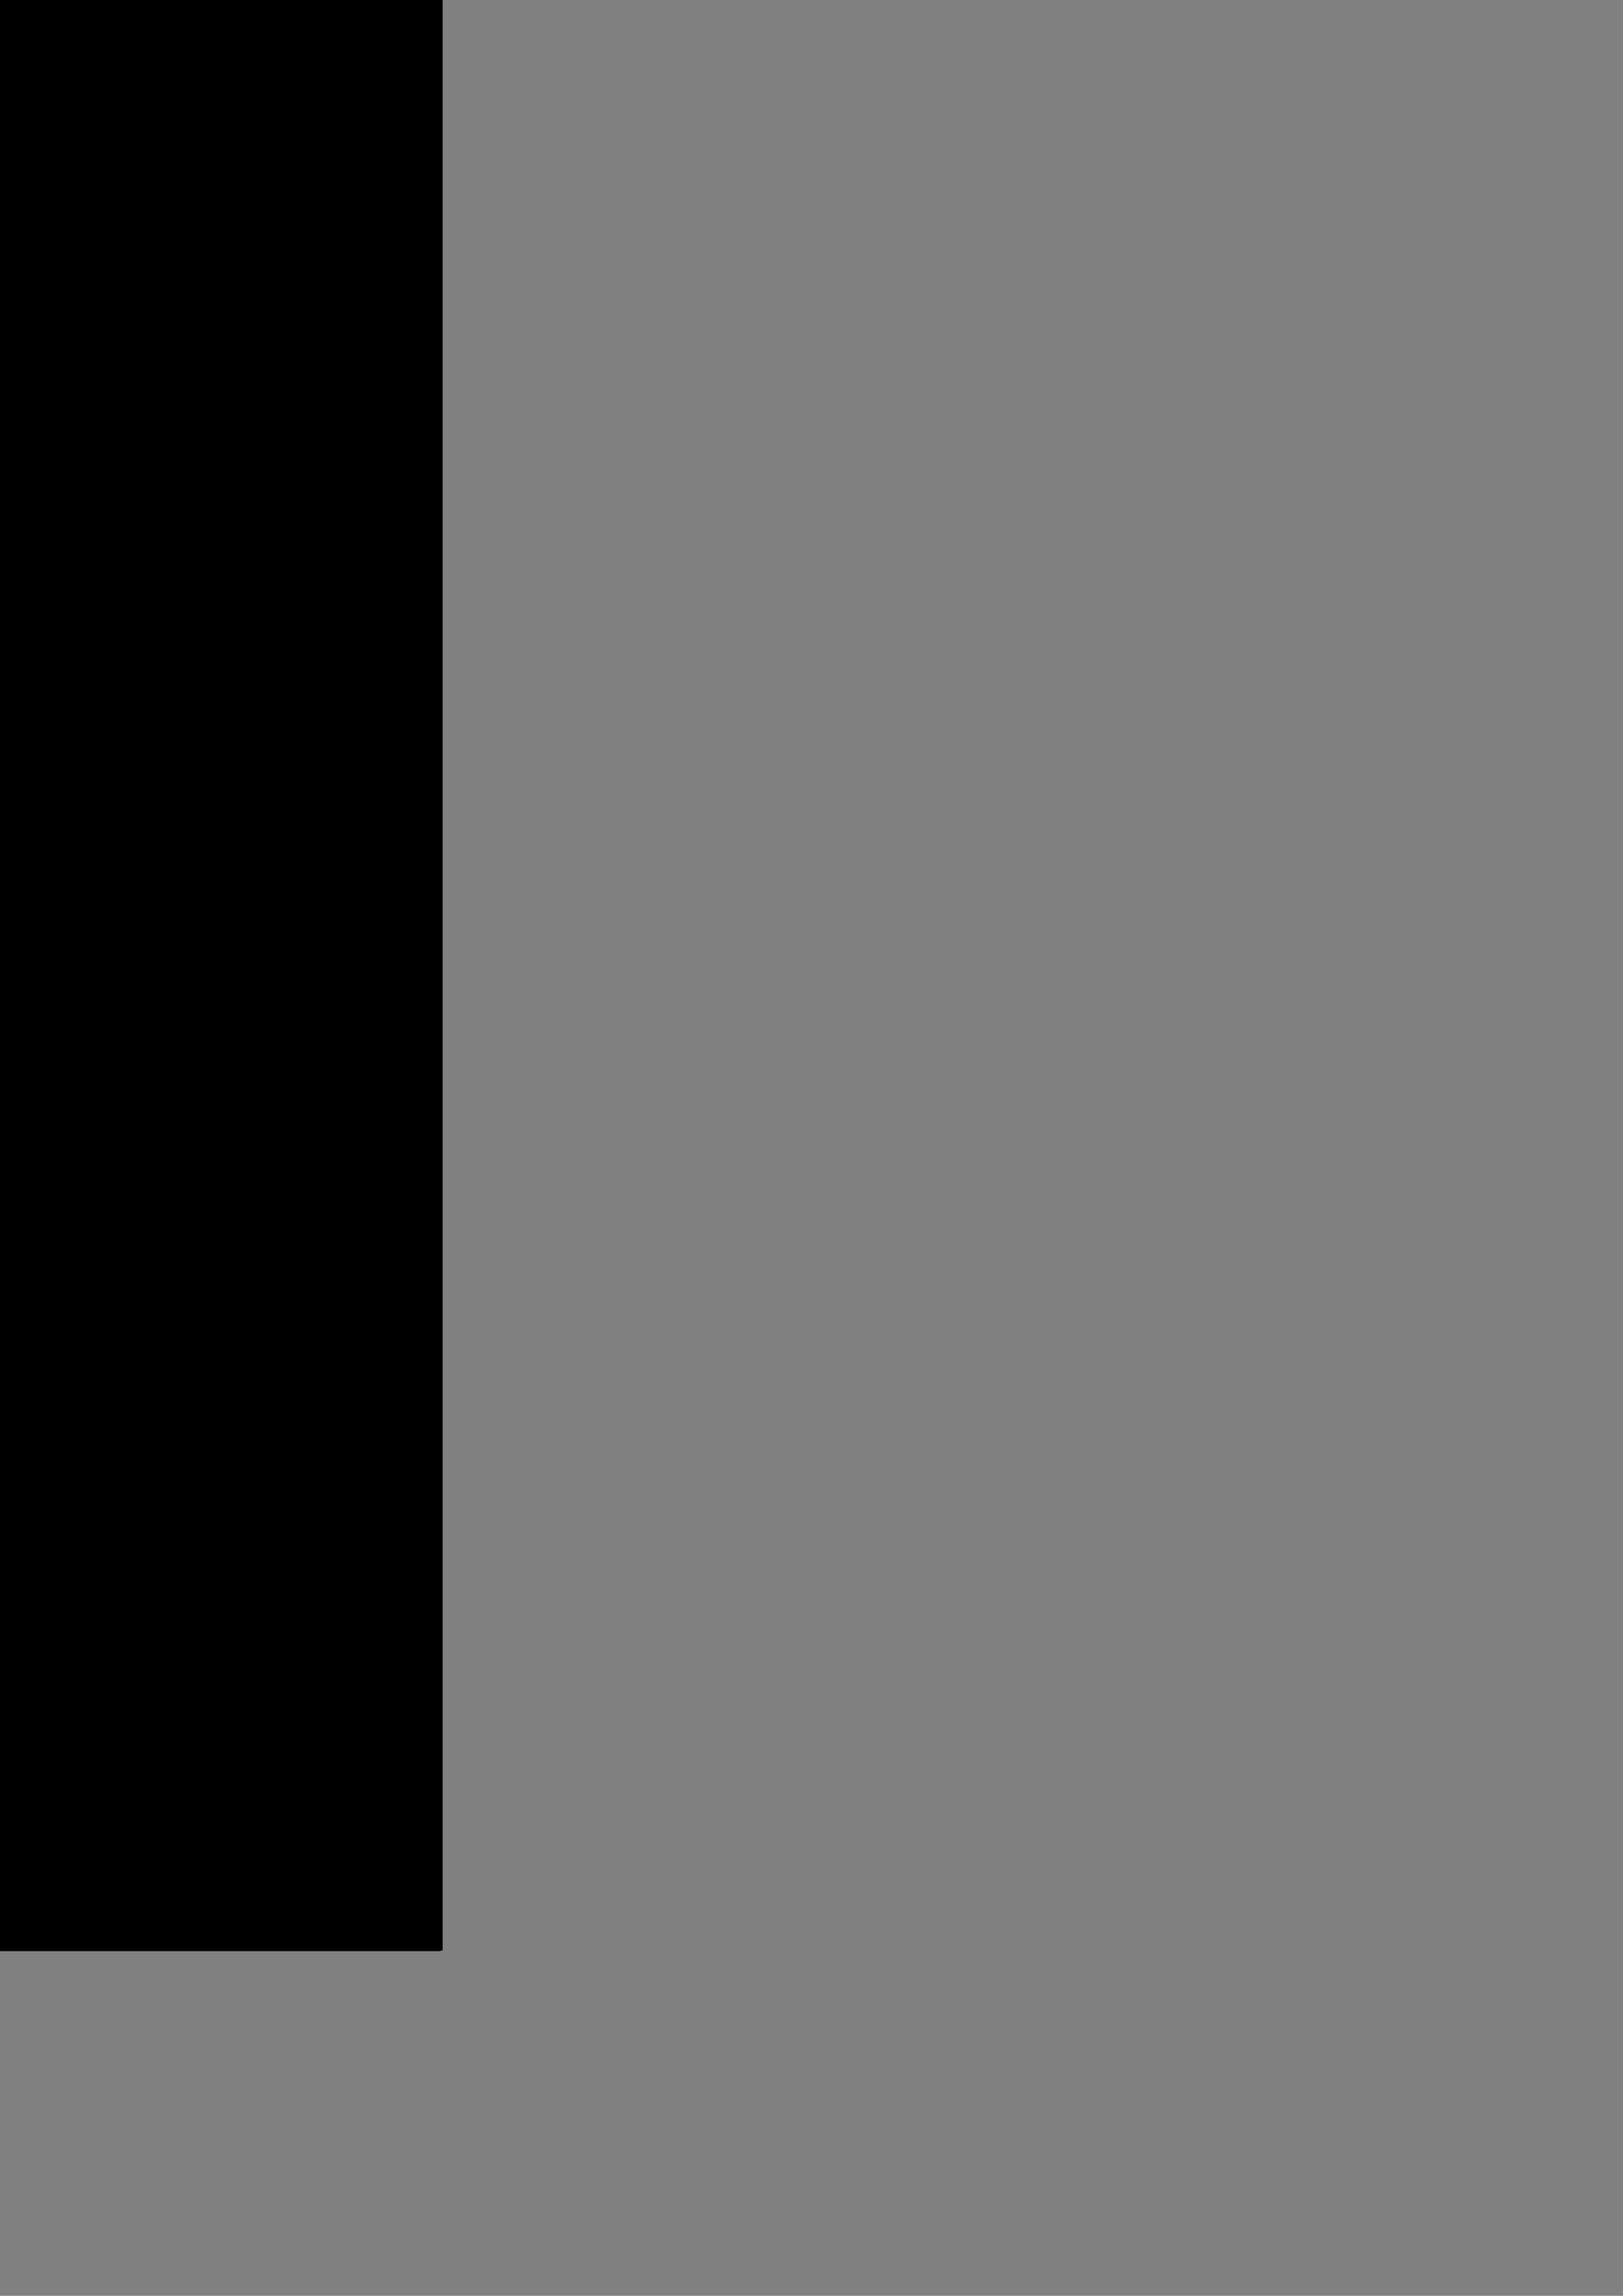 <?xml version="1.0" encoding="UTF-8" standalone="no"?>
<!-- Created with Inkscape (http://www.inkscape.org/) -->

<svg
   xmlns:dc="http://purl.org/dc/elements/1.1/"
   xmlns:cc="http://creativecommons.org/ns#"
   xmlns:rdf="http://www.w3.org/1999/02/22-rdf-syntax-ns#"
   xmlns:svg="http://www.w3.org/2000/svg"
   xmlns="http://www.w3.org/2000/svg"
   xmlns:sodipodi="http://sodipodi.sourceforge.net/DTD/sodipodi-0.dtd"
   xmlns:inkscape="http://www.inkscape.org/namespaces/inkscape"
   width="744.094"
   height="1052.362"
   id="svg2992"
   version="1.1"
   inkscape:version="0.48.3.1 r9886"
   sodipodi:docname="New document 3">
  <rect width="100%" height="100%" fill="#808080" stroke="none"/>
  <defs
     id="defs2994" />
  <sodipodi:namedview
     id="base"
     pagecolor="#ffffff"
     bordercolor="#ffffff"
     borderopacity="0.0"
     inkscape:pageopacity="0.0"
     inkscape:pageshadow="0"
     inkscape:zoom="0.35"
     inkscape:cx="88.656173"
     inkscape:cy="537.70129"
     inkscape:document-units="px"
     inkscape:current-layer="layer1"
     showgrid="true"
     inkscape:window-width="1680"
     inkscape:window-height="1026"
     inkscape:window-x="0"
     inkscape:window-y="24"
     inkscape:window-maximized="1">
    <inkscape:grid
       type="xygrid"
       id="grid3002" />
  </sodipodi:namedview>
  <g
     inkscape:label="Layer 1"
     inkscape:groupmode="layer"
     id="layer1">
    <rect
       style="fill:#ffffff;fill-opacity:0.327;stroke:#000000;stroke-width:4;stroke-miterlimit:4;stroke-opacity:1;stroke-dasharray:none;stroke-dashoffset:0"
       id="rect3004"
       width="1280"
       height="1240"
       x="-1080"
       y="-347.638" />
    <path
       sodipodi:type="arc"
       style="fill:#ffffff;fill-opacity:0;stroke:#000000;stroke-width:4;stroke-miterlimit:4;stroke-opacity:1;stroke-dasharray:none;stroke-dashoffset:0"
       id="path3006"
       sodipodi:cx="-440"
       sodipodi:cy="252.36218"
       sodipodi:rx="400"
       sodipodi:ry="400"
       d="m -40,252.362 a 400,400 0 1 1 -800,0 400,400 0 1 1 800,0 z" />
    <rect
       style="fill:#0000ff;fill-opacity:1;stroke:#000000;stroke-width:4;stroke-miterlimit:4;stroke-opacity:1;stroke-dasharray:none;stroke-dashoffset:0"
       id="rect3853"
       width="120"
       height="920"
       x="-680"
       y="-187.638" />
    <path
       style="fill:#000000;fill-opacity:1;stroke:#000000;stroke-width:11.429;stroke-miterlimit:4;stroke-opacity:1;stroke-dasharray:none;stroke-dashoffset:0"
       d="M -1077.062 -343.062 L -1077.062 272.656 L -1077.062 888.375 L -439.906 888.375 L 197.219 888.375 L 197.219 272.656 L 197.219 -343.062 L -439.906 -343.062 L -1077.062 -343.062 z M -440.562 -150.406 C -361.989 -150.53 -284.664 -127.95 -218.5 -84.375 C -75.561 9.764 -7.958 182.795 -48.875 349.812 C -86.867 504.888 -216.063 624.004 -374.188 649.719 C -434.116 659.465 -493.077 656.109 -550.5 639.688 C -581.702 630.764 -623.784 612.9 -647.062 598.719 C -739.256 542.554 -805.286 453.19 -830.938 349.812 C -885.071 131.652 -750.714 -88.944 -532.781 -139.719 C -502.252 -146.831 -471.309 -150.358 -440.562 -150.406 z "
       id="path3850" />
  </g>
</svg>

